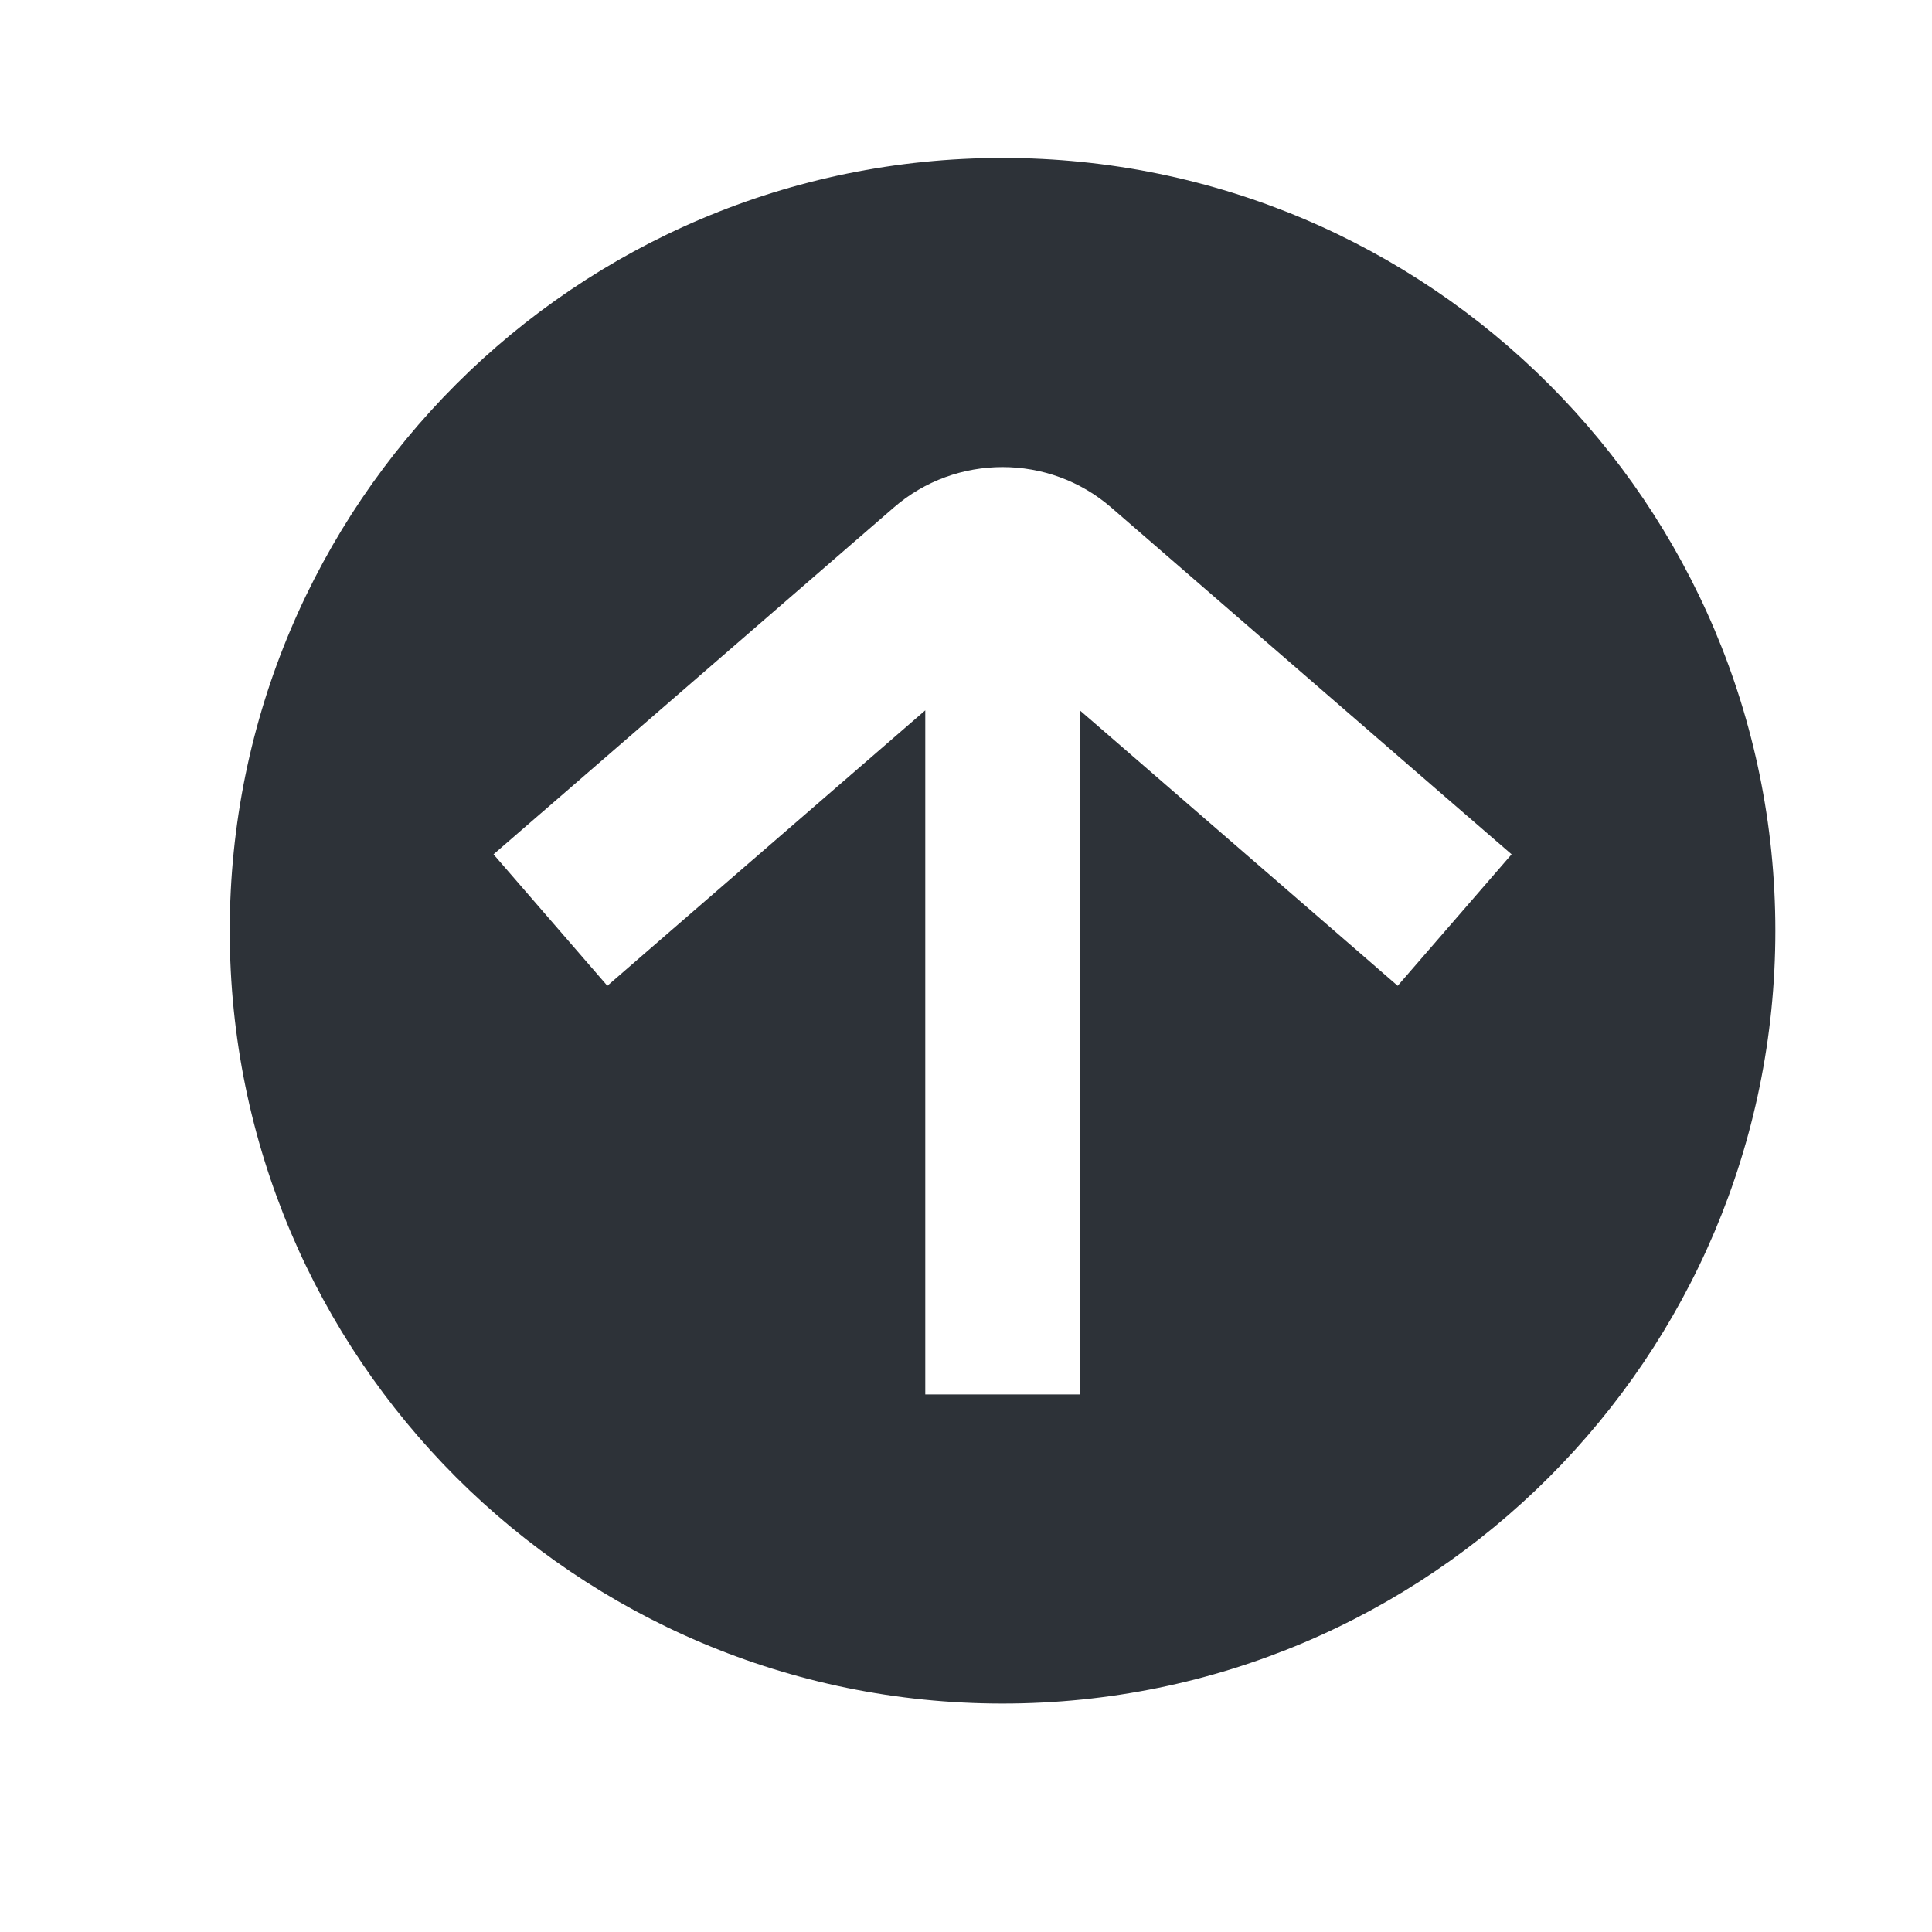 <svg width="25" height="25" viewBox="0 0 25 25" fill="none" xmlns="http://www.w3.org/2000/svg">
<path fill-rule="evenodd" clip-rule="evenodd" d="M12.973 22.044C18.495 22.044 22.973 17.567 22.973 12.044C22.973 6.521 18.495 2.044 12.973 2.044C7.45 2.044 2.973 6.521 2.973 12.044C2.973 17.567 7.45 22.044 12.973 22.044ZM11.567 6.566C12.37 5.87 13.575 5.87 14.378 6.566L18.709 10.319L19.56 11.055L18.086 12.756L17.236 12.019L13.973 9.192V18.044H11.973V9.192L8.709 12.019L7.859 12.756L6.386 11.055L7.236 10.319L11.567 6.566Z" fill="#2D3238"/>
</svg>
